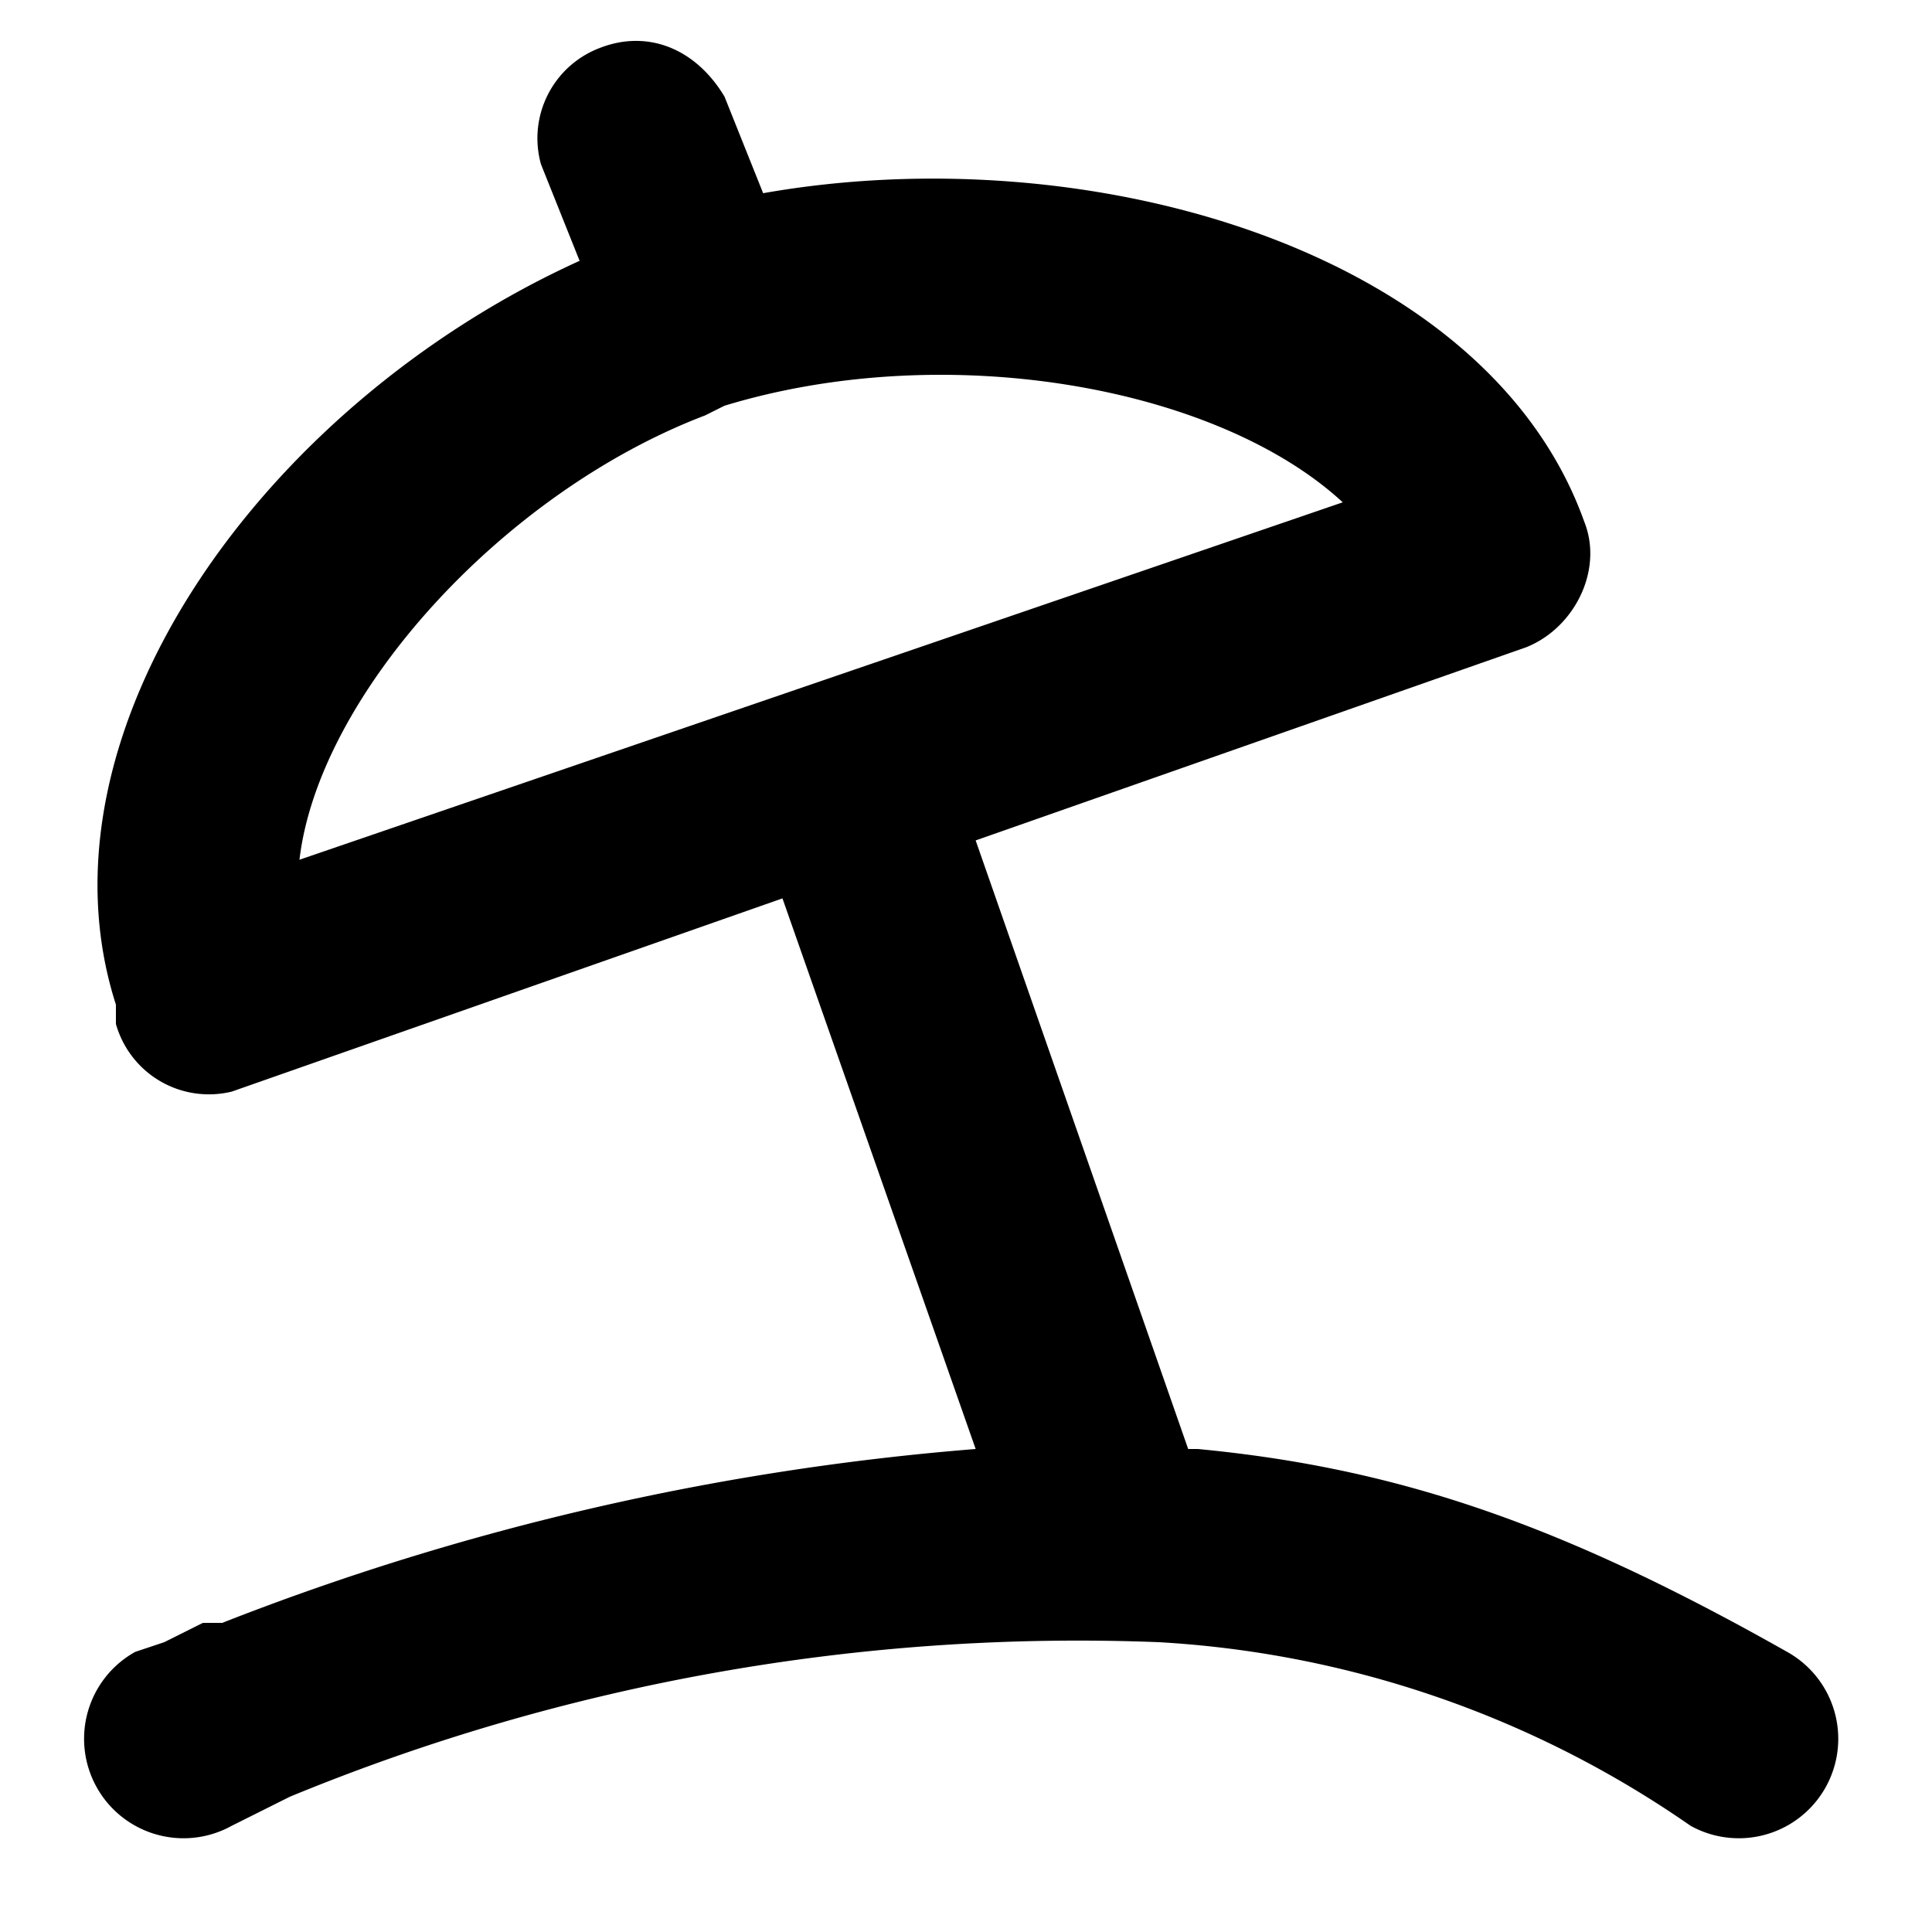 <svg xmlns="http://www.w3.org/2000/svg" viewBox="0 0 20 20">
  <path d="M6.2.5c.5-.2 1 0 1.3.5l.4 1c3.4-.6 7.5.6 8.5 3.4.2.5-.1 1.1-.6 1.3l-5.7 2 2.2 6.3h.1c2.1.2 3.8.8 6.1 2.1a1 1 0 0 1-1 1.8A10.7 10.7 0 0 0 12 17a21.4 21.4 0 0 0-9 1.6l-.6.3a1 1 0 1 1-1-1.8l.3-.1.4-.2h.2a27.3 27.3 0 0 1 7.8-1.8l-2-5.7-5.7 2a1 1 0 0 1-1.2-.7v-.2C.3 7.6 2.7 4.2 6 2.7l-.4-1A1 1 0 0 1 6.2.5Zm1.3 3.7-.2.1c-2.1.8-4 2.9-4.2 4.6l10.8-3.7c-1.3-1.2-4.1-1.7-6.4-1Z"/>
</svg>
